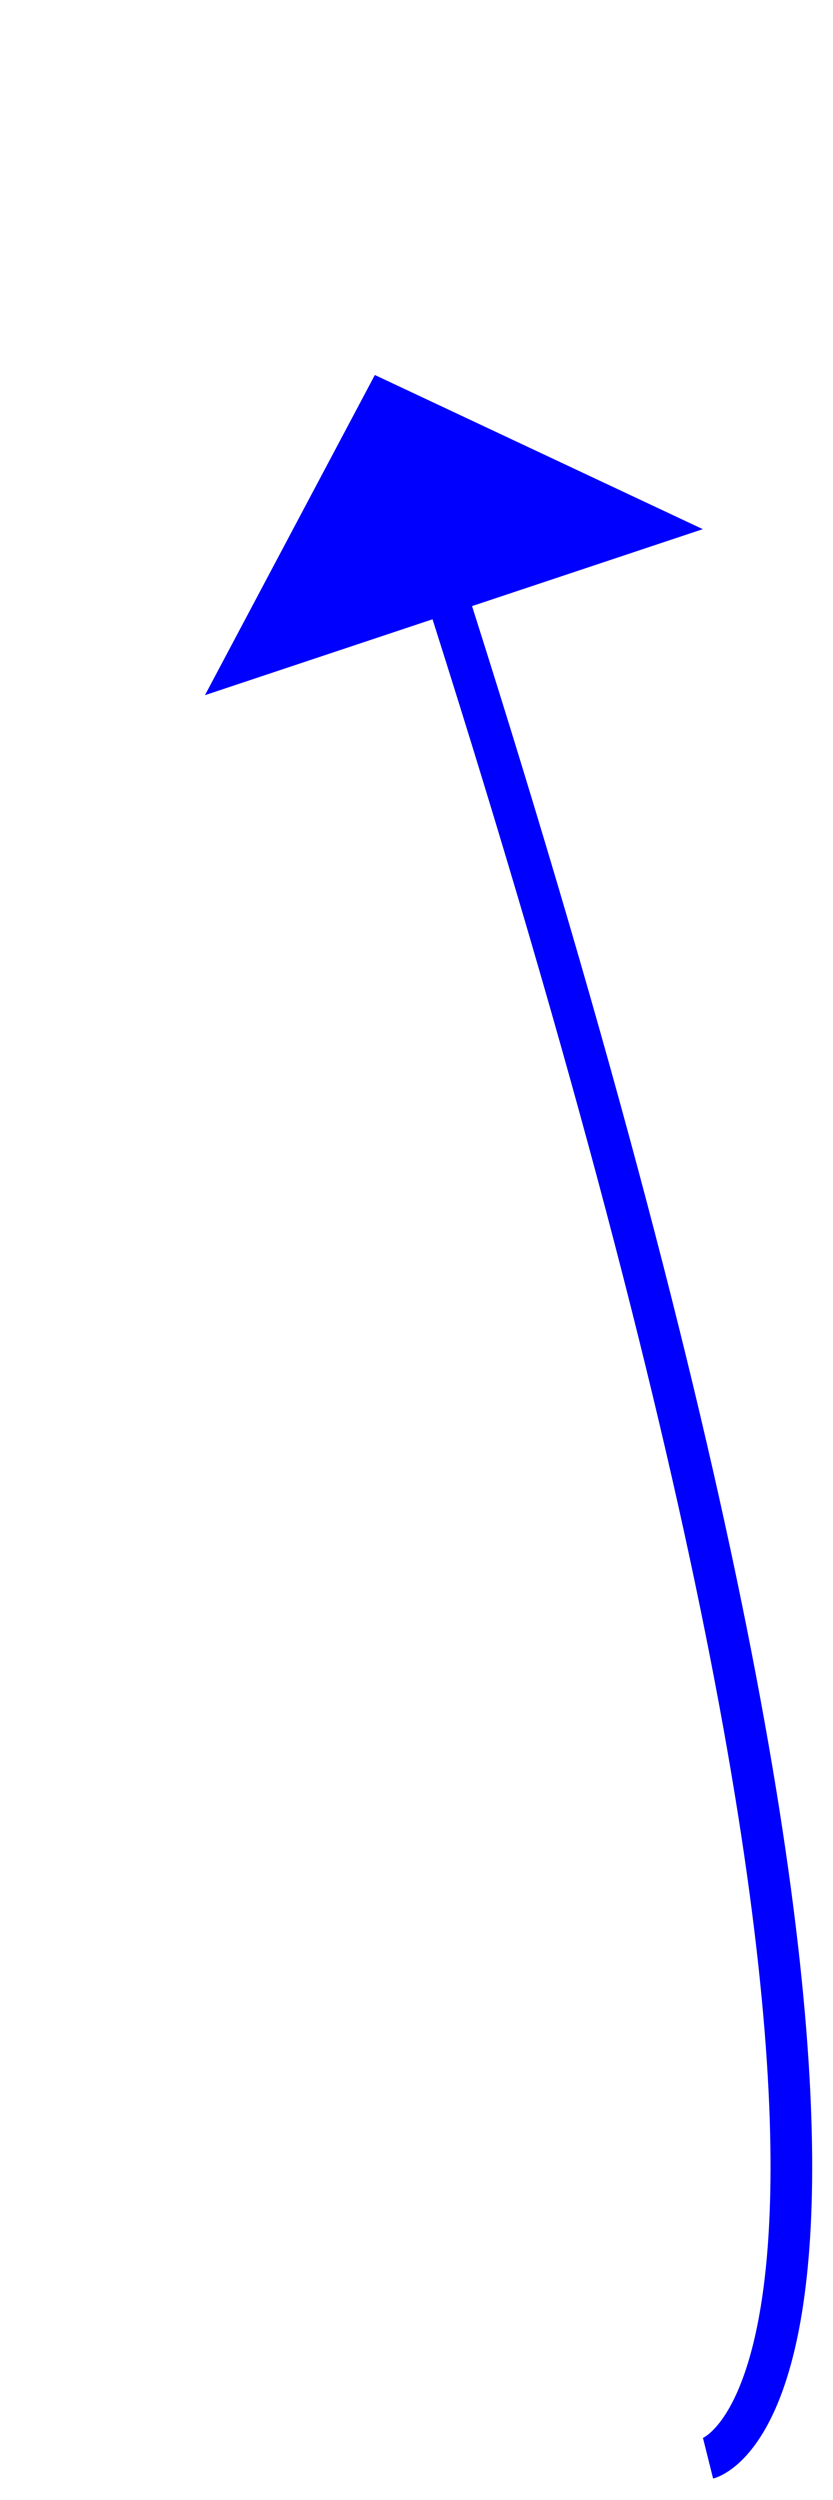 ﻿<?xml version="1.0" encoding="utf-8"?>
<svg version="1.1" xmlns:xlink="http://www.w3.org/1999/xlink" width="20px" height="60px" xmlns="http://www.w3.org/2000/svg">
  <g transform="matrix(1 0 0 1 -1020 -9262 )">
    <path d="M 8 50  C 8 50  15.464 48.134  1.555 4.752  " stroke-width="1" stroke="#0000ff" fill="none" transform="matrix(1 0 0 1 1029 9271 )" />
    <path d="M 7.874 3.7  L 0 0  L -4.079 7.684  L 7.874 3.7  Z " fill-rule="nonzero" fill="#0000ff" stroke="none" transform="matrix(1 0 0 1 1029 9271 )" />
  </g>
</svg>